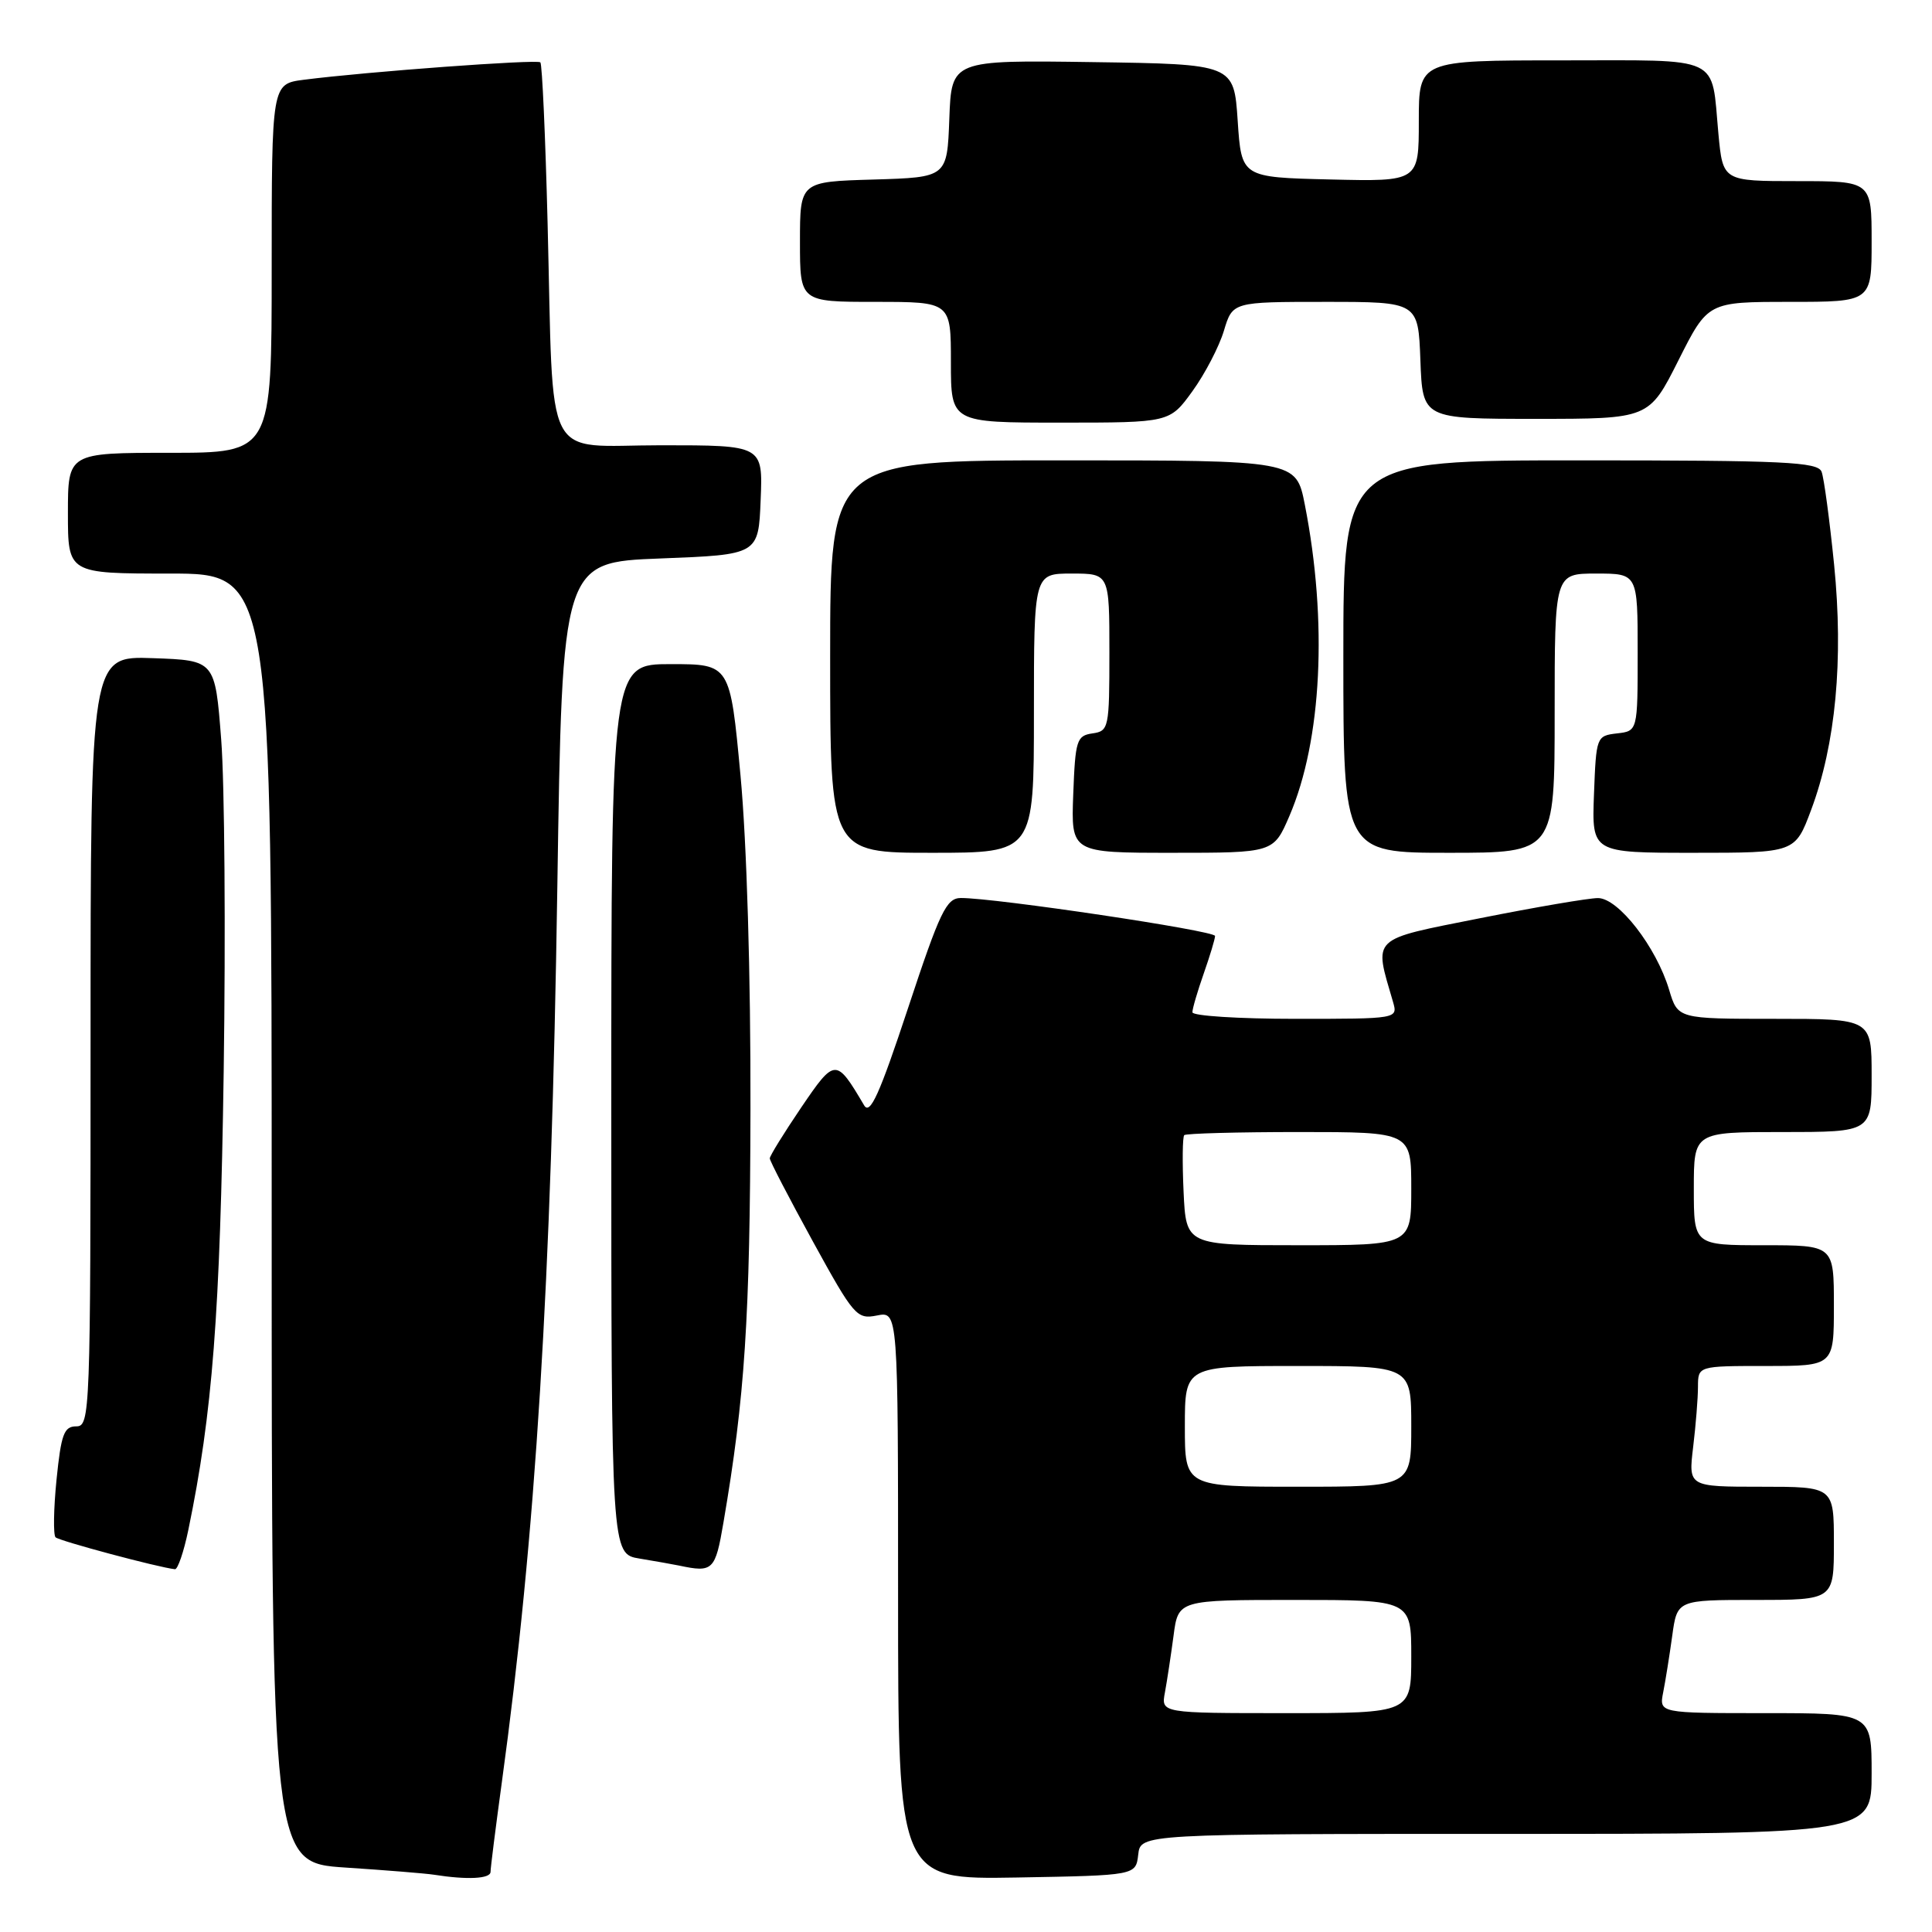 <?xml version="1.0" encoding="UTF-8" standalone="no"?>
<!DOCTYPE svg PUBLIC "-//W3C//DTD SVG 1.1//EN" "http://www.w3.org/Graphics/SVG/1.1/DTD/svg11.dtd" >
<svg xmlns="http://www.w3.org/2000/svg" xmlns:xlink="http://www.w3.org/1999/xlink" version="1.1" viewBox="0 0 256 256">
 <g >
 <path fill="currentColor"
d=" M 65.00 248.03 C 65.00 247.50 65.67 242.22 66.48 236.28 C 70.98 203.51 73.06 170.08 73.85 117.50 C 74.50 74.50 74.50 74.50 87.50 74.00 C 100.50 73.50 100.50 73.50 100.79 66.25 C 101.09 59.00 101.09 59.00 87.61 59.00 C 71.77 59.00 73.39 62.17 72.56 29.60 C 72.27 18.10 71.84 8.50 71.60 8.26 C 71.17 7.84 48.57 9.50 40.25 10.57 C 36.00 11.12 36.00 11.12 36.00 35.56 C 36.00 60.00 36.00 60.00 22.50 60.00 C 9.00 60.00 9.00 60.00 9.00 68.00 C 9.00 76.00 9.00 76.00 22.50 76.00 C 36.00 76.00 36.00 76.00 36.00 161.41 C 36.00 246.81 36.00 246.81 45.75 247.46 C 51.11 247.81 56.40 248.24 57.50 248.41 C 61.92 249.11 65.00 248.95 65.00 248.03 Z  M 150.82 245.75 C 151.13 243.00 151.13 243.00 199.57 243.00 C 248.00 243.00 248.00 243.00 248.00 235.00 C 248.00 227.00 248.00 227.00 233.92 227.00 C 219.84 227.00 219.84 227.00 220.38 224.25 C 220.68 222.74 221.22 219.36 221.58 216.75 C 222.23 212.00 222.23 212.00 232.61 212.00 C 243.00 212.00 243.00 212.00 243.00 204.50 C 243.00 197.00 243.00 197.00 233.36 197.00 C 223.72 197.00 223.72 197.00 224.35 191.75 C 224.70 188.86 224.99 185.26 224.99 183.75 C 225.00 181.00 225.00 181.00 234.00 181.00 C 243.00 181.00 243.00 181.00 243.00 173.00 C 243.00 165.00 243.00 165.00 233.72 165.00 C 224.44 165.00 224.44 165.00 224.44 157.50 C 224.44 150.00 224.44 150.00 236.22 150.00 C 248.00 150.00 248.00 150.00 248.00 142.50 C 248.00 135.00 248.00 135.00 235.16 135.00 C 222.32 135.00 222.32 135.00 221.17 131.16 C 219.47 125.48 214.44 119.00 211.74 119.00 C 210.51 119.00 203.49 120.20 196.15 121.66 C 181.45 124.59 182.04 124.03 184.58 132.75 C 185.23 135.00 185.23 135.00 171.62 135.00 C 164.13 135.00 158.00 134.61 158.00 134.13 C 158.00 133.64 158.68 131.34 159.50 129.00 C 160.32 126.66 161.00 124.42 161.00 124.02 C 161.00 123.32 131.89 118.98 127.32 118.99 C 125.40 119.00 124.56 120.75 120.32 133.58 C 116.53 145.03 115.29 147.79 114.50 146.46 C 110.78 140.16 110.64 140.16 106.15 146.77 C 103.87 150.14 102.00 153.16 102.00 153.49 C 102.00 153.83 104.57 158.77 107.70 164.48 C 113.15 174.40 113.53 174.84 116.20 174.31 C 119.00 173.75 119.00 173.75 119.00 211.40 C 119.00 249.05 119.00 249.05 134.75 248.78 C 150.50 248.50 150.50 248.50 150.82 245.75 Z  M 24.95 202.75 C 28.16 187.24 29.17 174.14 29.64 142.00 C 29.91 123.57 29.76 103.78 29.31 98.00 C 28.50 87.50 28.50 87.50 20.25 87.21 C 12.00 86.92 12.00 86.92 12.00 137.96 C 12.00 187.42 11.94 189.00 10.10 189.00 C 8.48 189.00 8.10 190.04 7.49 196.06 C 7.10 199.94 7.05 203.38 7.36 203.70 C 7.85 204.18 20.96 207.69 23.18 207.93 C 23.55 207.97 24.35 205.64 24.95 202.75 Z  M 95.86 201.75 C 98.70 185.17 99.39 174.65 99.44 147.00 C 99.48 129.26 98.95 111.62 98.12 102.75 C 96.74 88.00 96.74 88.00 88.87 88.00 C 81.00 88.00 81.00 88.00 81.00 146.95 C 81.00 205.91 81.00 205.91 84.75 206.52 C 86.81 206.86 89.17 207.28 90.00 207.45 C 94.47 208.40 94.78 208.10 95.86 201.75 Z  M 137.00 94.50 C 137.00 76.00 137.00 76.00 142.00 76.00 C 147.00 76.00 147.00 76.00 147.00 86.43 C 147.00 96.49 146.92 96.87 144.75 97.18 C 142.67 97.48 142.48 98.08 142.21 105.25 C 141.92 113.00 141.92 113.00 155.33 113.00 C 168.75 113.00 168.75 113.00 170.85 108.13 C 175.16 98.11 175.94 82.35 172.89 66.84 C 171.74 61.00 171.74 61.00 140.87 61.00 C 110.00 61.00 110.00 61.00 110.00 87.00 C 110.00 113.00 110.00 113.00 123.50 113.00 C 137.00 113.00 137.00 113.00 137.00 94.50 Z  M 206.00 94.50 C 206.00 76.00 206.00 76.00 211.50 76.00 C 217.00 76.00 217.00 76.00 217.00 86.43 C 217.00 96.87 217.00 96.87 214.25 97.18 C 211.54 97.50 211.50 97.62 211.21 105.25 C 210.92 113.00 210.92 113.00 224.39 113.00 C 237.86 113.00 237.86 113.00 239.98 107.33 C 243.24 98.62 244.29 87.43 243.03 74.83 C 242.43 68.89 241.69 63.34 241.37 62.51 C 240.87 61.21 236.49 61.00 209.39 61.00 C 178.00 61.00 178.00 61.00 178.00 87.00 C 178.00 113.00 178.00 113.00 192.00 113.00 C 206.00 113.00 206.00 113.00 206.00 94.50 Z  M 158.00 51.84 C 159.66 49.55 161.53 45.95 162.17 43.84 C 163.32 40.00 163.32 40.00 175.62 40.00 C 187.92 40.00 187.92 40.00 188.21 47.75 C 188.50 55.50 188.50 55.50 203.50 55.50 C 218.50 55.50 218.50 55.50 222.40 47.75 C 226.30 40.00 226.30 40.00 237.15 40.00 C 248.00 40.00 248.00 40.00 248.00 32.00 C 248.00 24.00 248.00 24.00 238.14 24.00 C 228.29 24.00 228.29 24.00 227.70 17.74 C 226.72 7.20 228.43 8.00 206.89 8.00 C 188.00 8.00 188.00 8.00 188.00 16.03 C 188.00 24.06 188.00 24.06 176.25 23.78 C 164.50 23.50 164.50 23.50 164.00 16.00 C 163.50 8.50 163.50 8.50 144.79 8.23 C 126.08 7.96 126.08 7.96 125.79 15.73 C 125.50 23.50 125.50 23.50 115.75 23.79 C 106.00 24.07 106.00 24.07 106.00 32.04 C 106.00 40.00 106.00 40.00 116.00 40.00 C 126.00 40.00 126.00 40.00 126.00 48.00 C 126.00 56.00 126.00 56.00 140.49 56.00 C 154.99 56.00 154.99 56.00 158.00 51.84 Z  M 154.36 224.25 C 154.64 222.74 155.15 219.36 155.50 216.75 C 156.12 212.00 156.12 212.00 171.56 212.00 C 187.00 212.00 187.00 212.00 187.00 219.50 C 187.00 227.00 187.00 227.00 170.42 227.00 C 153.84 227.00 153.84 227.00 154.36 224.25 Z  M 157.00 189.00 C 157.00 181.00 157.00 181.00 172.00 181.00 C 187.00 181.00 187.00 181.00 187.00 189.00 C 187.00 197.00 187.00 197.00 172.00 197.00 C 157.00 197.00 157.00 197.00 157.00 189.00 Z  M 156.83 157.91 C 156.65 154.01 156.69 150.64 156.92 150.41 C 157.15 150.19 164.01 150.00 172.17 150.00 C 187.00 150.00 187.00 150.00 187.00 157.50 C 187.00 165.00 187.00 165.00 172.08 165.00 C 157.16 165.00 157.16 165.00 156.83 157.91 Z "/>
</g>
</svg>